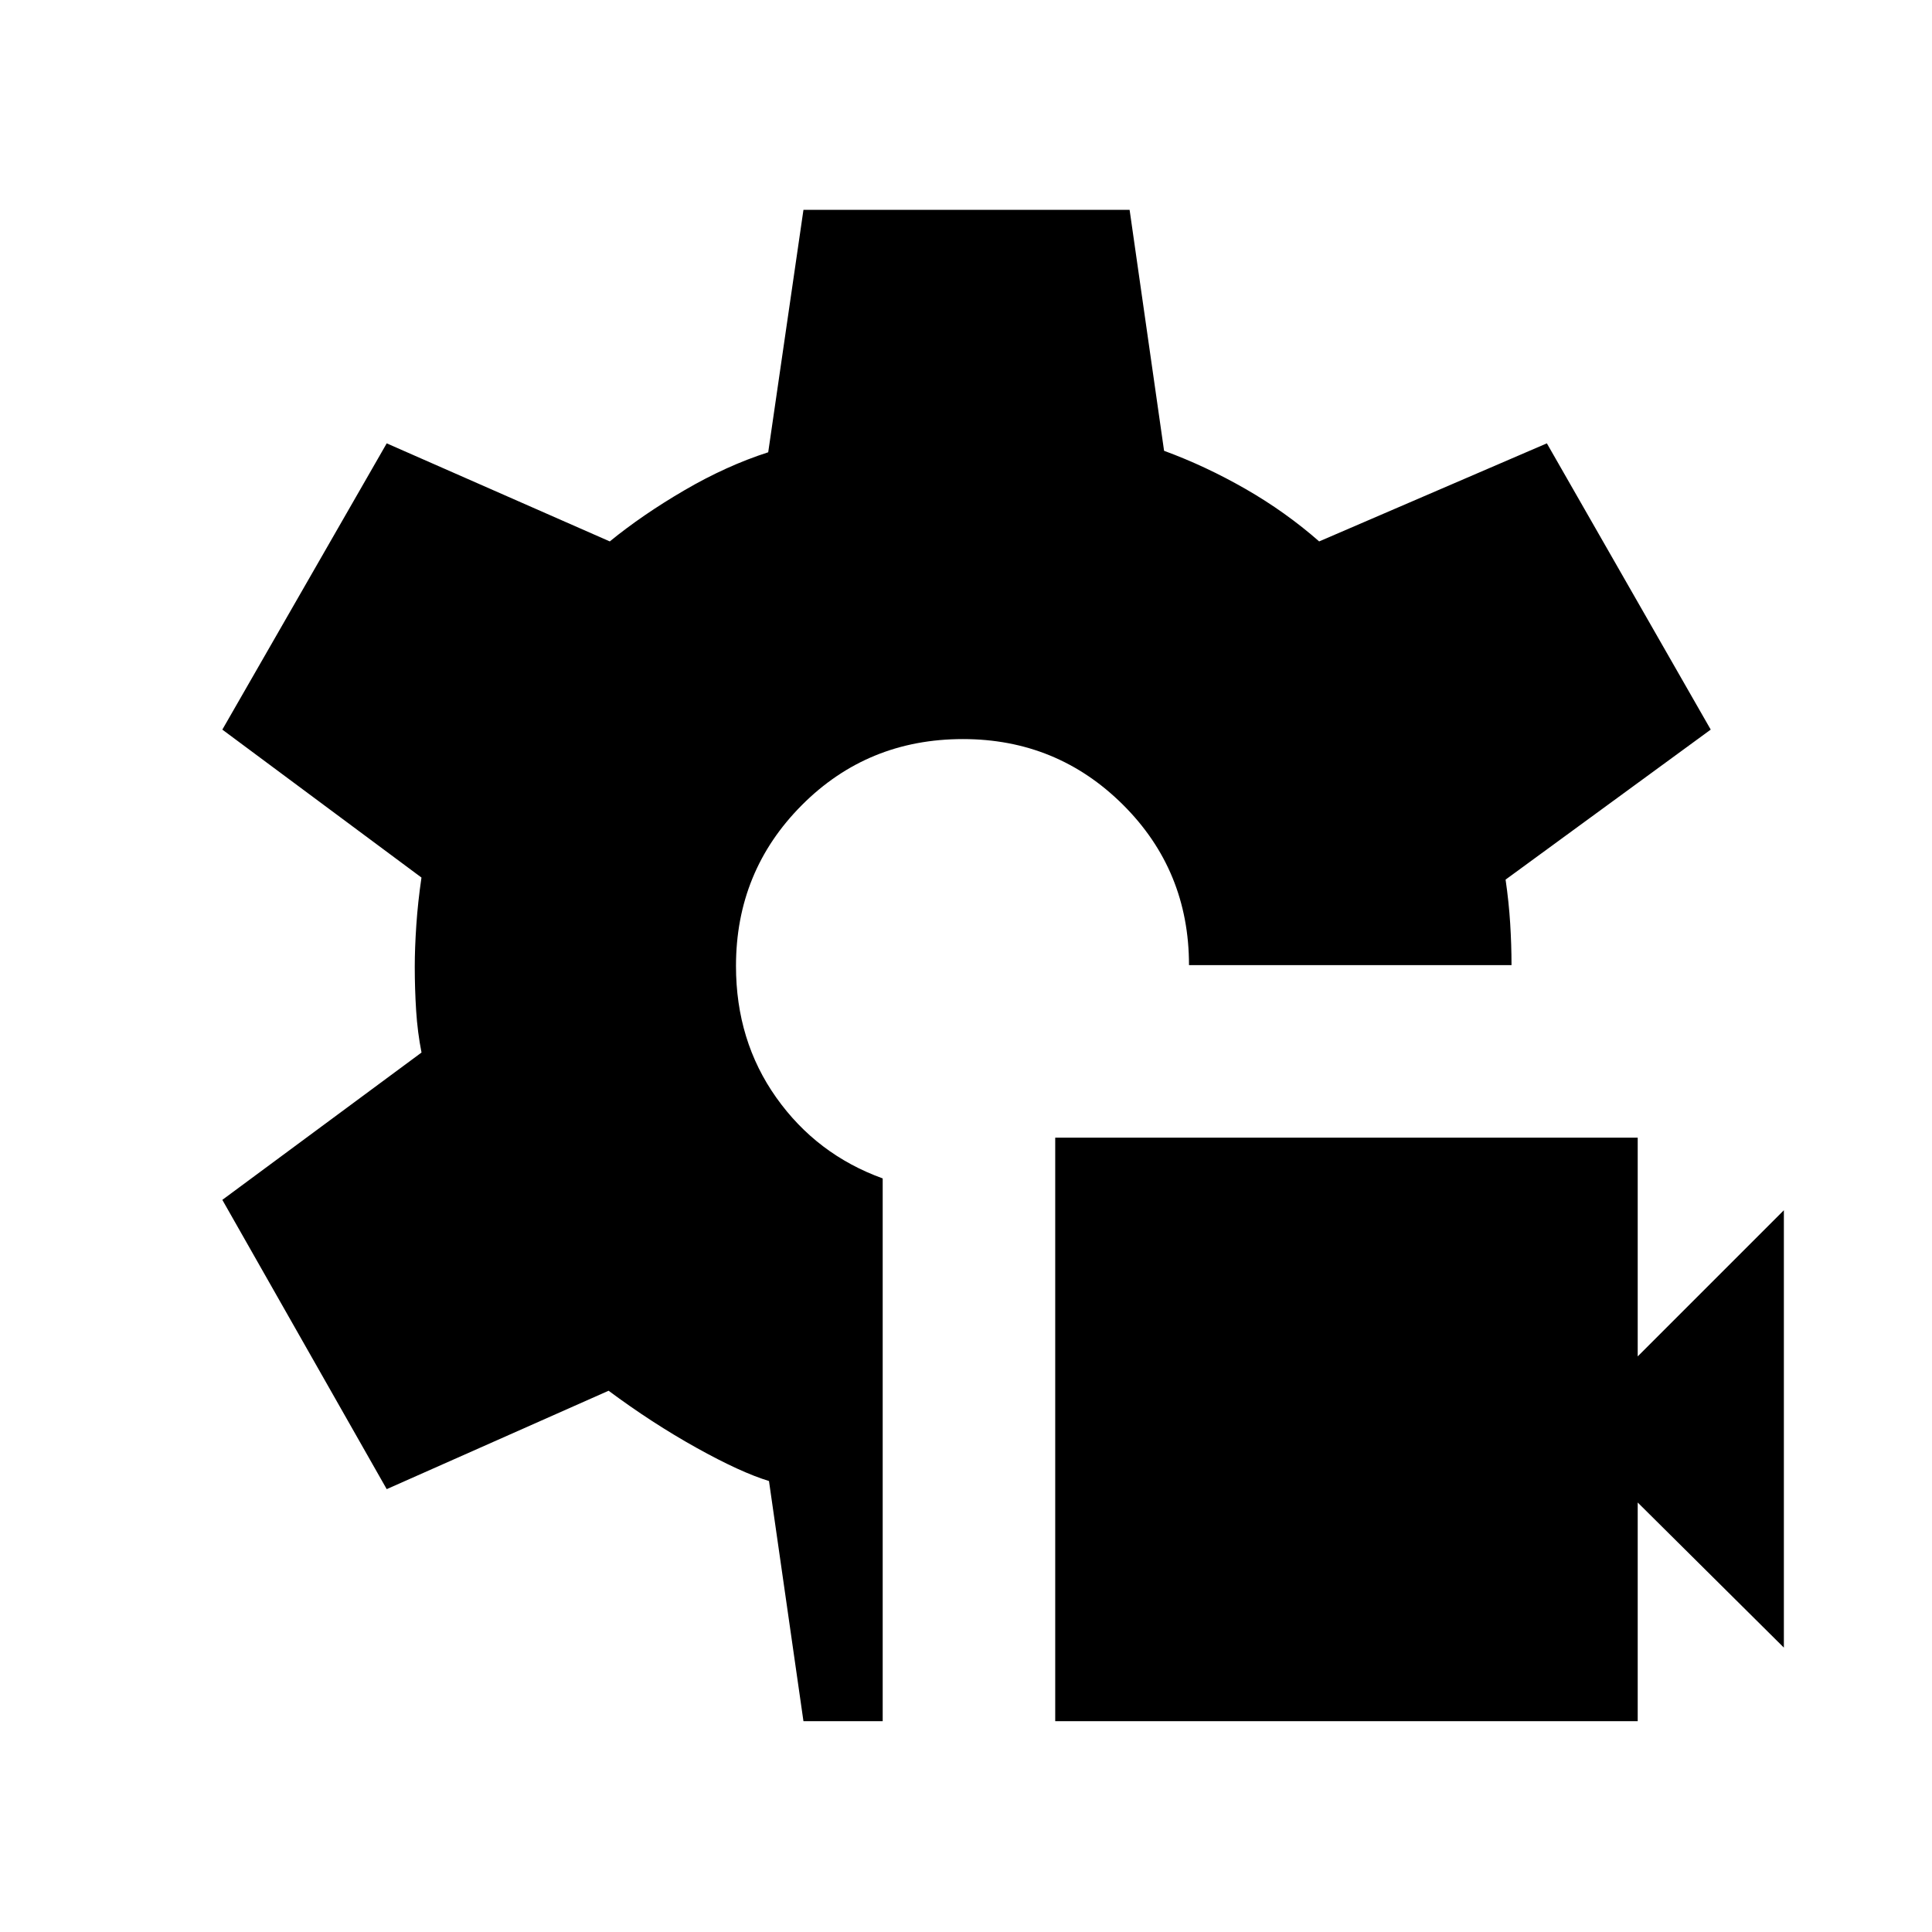 <svg xmlns="http://www.w3.org/2000/svg" height="40" viewBox="0 -960 960 960" width="40"><path d="M524.334-104.745v-289.959h289.434v108.691l72.628-72.628v217.332l-72.628-72.102v108.666H524.334Zm-125.102 0-17.128-119.346q-14.026-4.256-36.078-16.538-22.052-12.283-43.616-28.321l-110.256 48.897-81.678-143.741 98.974-73.205q-1.987-10.026-2.673-20.834-.686-10.808-.686-21.782 0-9.142.769-20.622.77-11.481 2.564-23.712l-98.948-73.513 81.678-142.241L303-690.973q16.218-13.244 37.129-25.443 20.91-12.199 41.59-18.852l17.513-120.462h162.062l17.128 119.731q20.667 7.59 40.494 18.968 19.827 11.378 36.571 26.058l113.141-48.73 81.422 142.241-101.936 74.538q1.628 11.18 2.289 21.802.66 10.622.66 20.686H590.806v.026q0-47.077-32.801-79.711-32.8-32.634-79.544-32.634-47.345 0-80.05 32.839-32.705 32.84-32.705 79.916 0 37.166 20.045 65.422 20.044 28.256 52.852 40.128v269.705h-39.371Z"/></svg>
